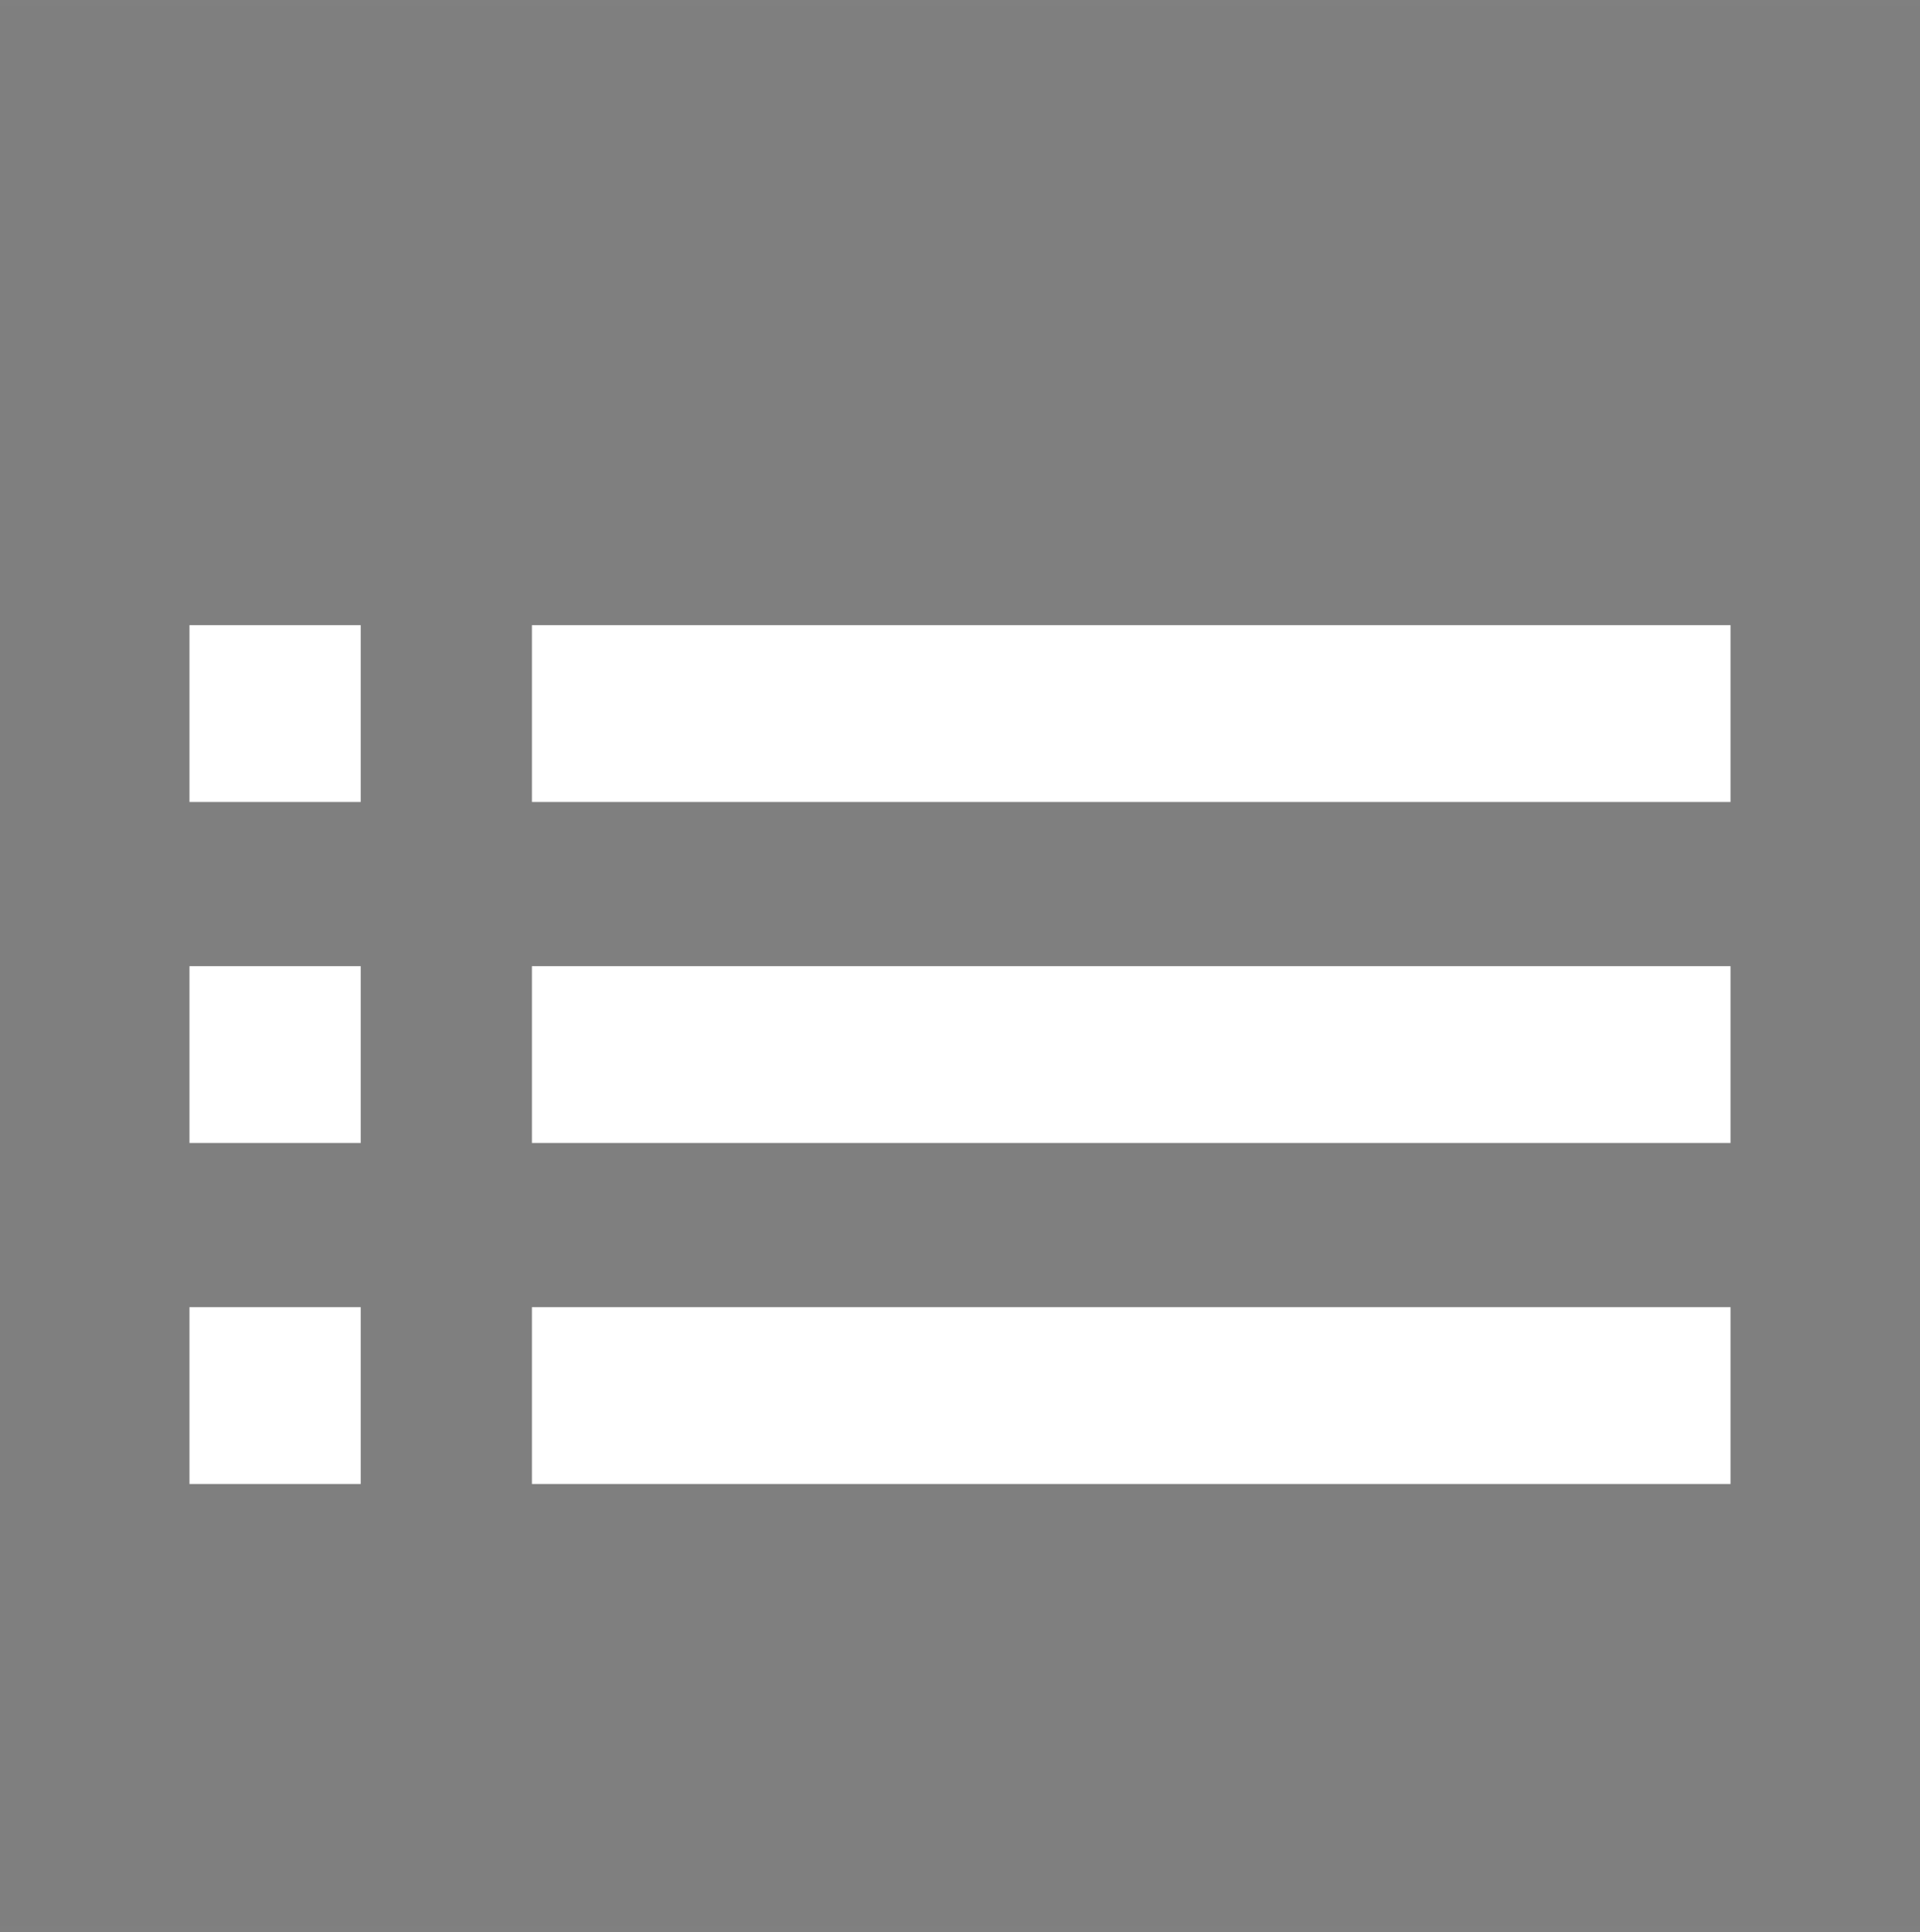 <?xml version="1.0" encoding="UTF-8"?>
<svg width="152px" height="153px" viewBox="0 0 152 153" version="1.1" xmlns="http://www.w3.org/2000/svg" xmlns:xlink="http://www.w3.org/1999/xlink">
    <rect x="0" y="0" width="152" height="153" fill="#808080" stroke="none"/>
    <!-- Generator: Sketch 53.2 (72643) - https://sketchapp.com -->
    <title>icon-actions</title>
    <desc>Created with Sketch.</desc>
    <g id="Page-1" stroke="none" stroke-width="1" fill="none" fill-rule="evenodd">
        <g id="Artboard" transform="translate(-535, -398)">
            <g id="icon-actions" transform="translate(535, 398.5)">
                <rect id="Rectangle" fill-opacity="0.01" fill="#191919" x="0" y="0" width="152" height="152"></rect>
                <g transform="translate(14.5, 49)" fill="#FFFFFF" id="Group">
                    <g transform="translate(0.5, 0)">
                        <rect id="Rectangle" x="-4.01456646e-13" y="0" width="13.556" height="14"></rect>
                        <rect id="Rectangle" x="27.111" y="0" width="94.889" height="14"></rect>
                    </g>
                    <g transform="translate(0.5, 27)">
                        <rect id="Rectangle" x="-4.01456646e-13" y="0" width="13.556" height="14"></rect>
                        <rect id="Rectangle" x="27.111" y="0" width="94.889" height="14"></rect>
                    </g>
                    <g transform="translate(0.5, 54)">
                        <rect id="Rectangle" x="-4.01456646e-13" y="0" width="13.556" height="14"></rect>
                        <rect id="Rectangle" x="27.111" y="0" width="94.889" height="14"></rect>
                    </g>
                </g>
            </g>
        </g>
    </g>
</svg>